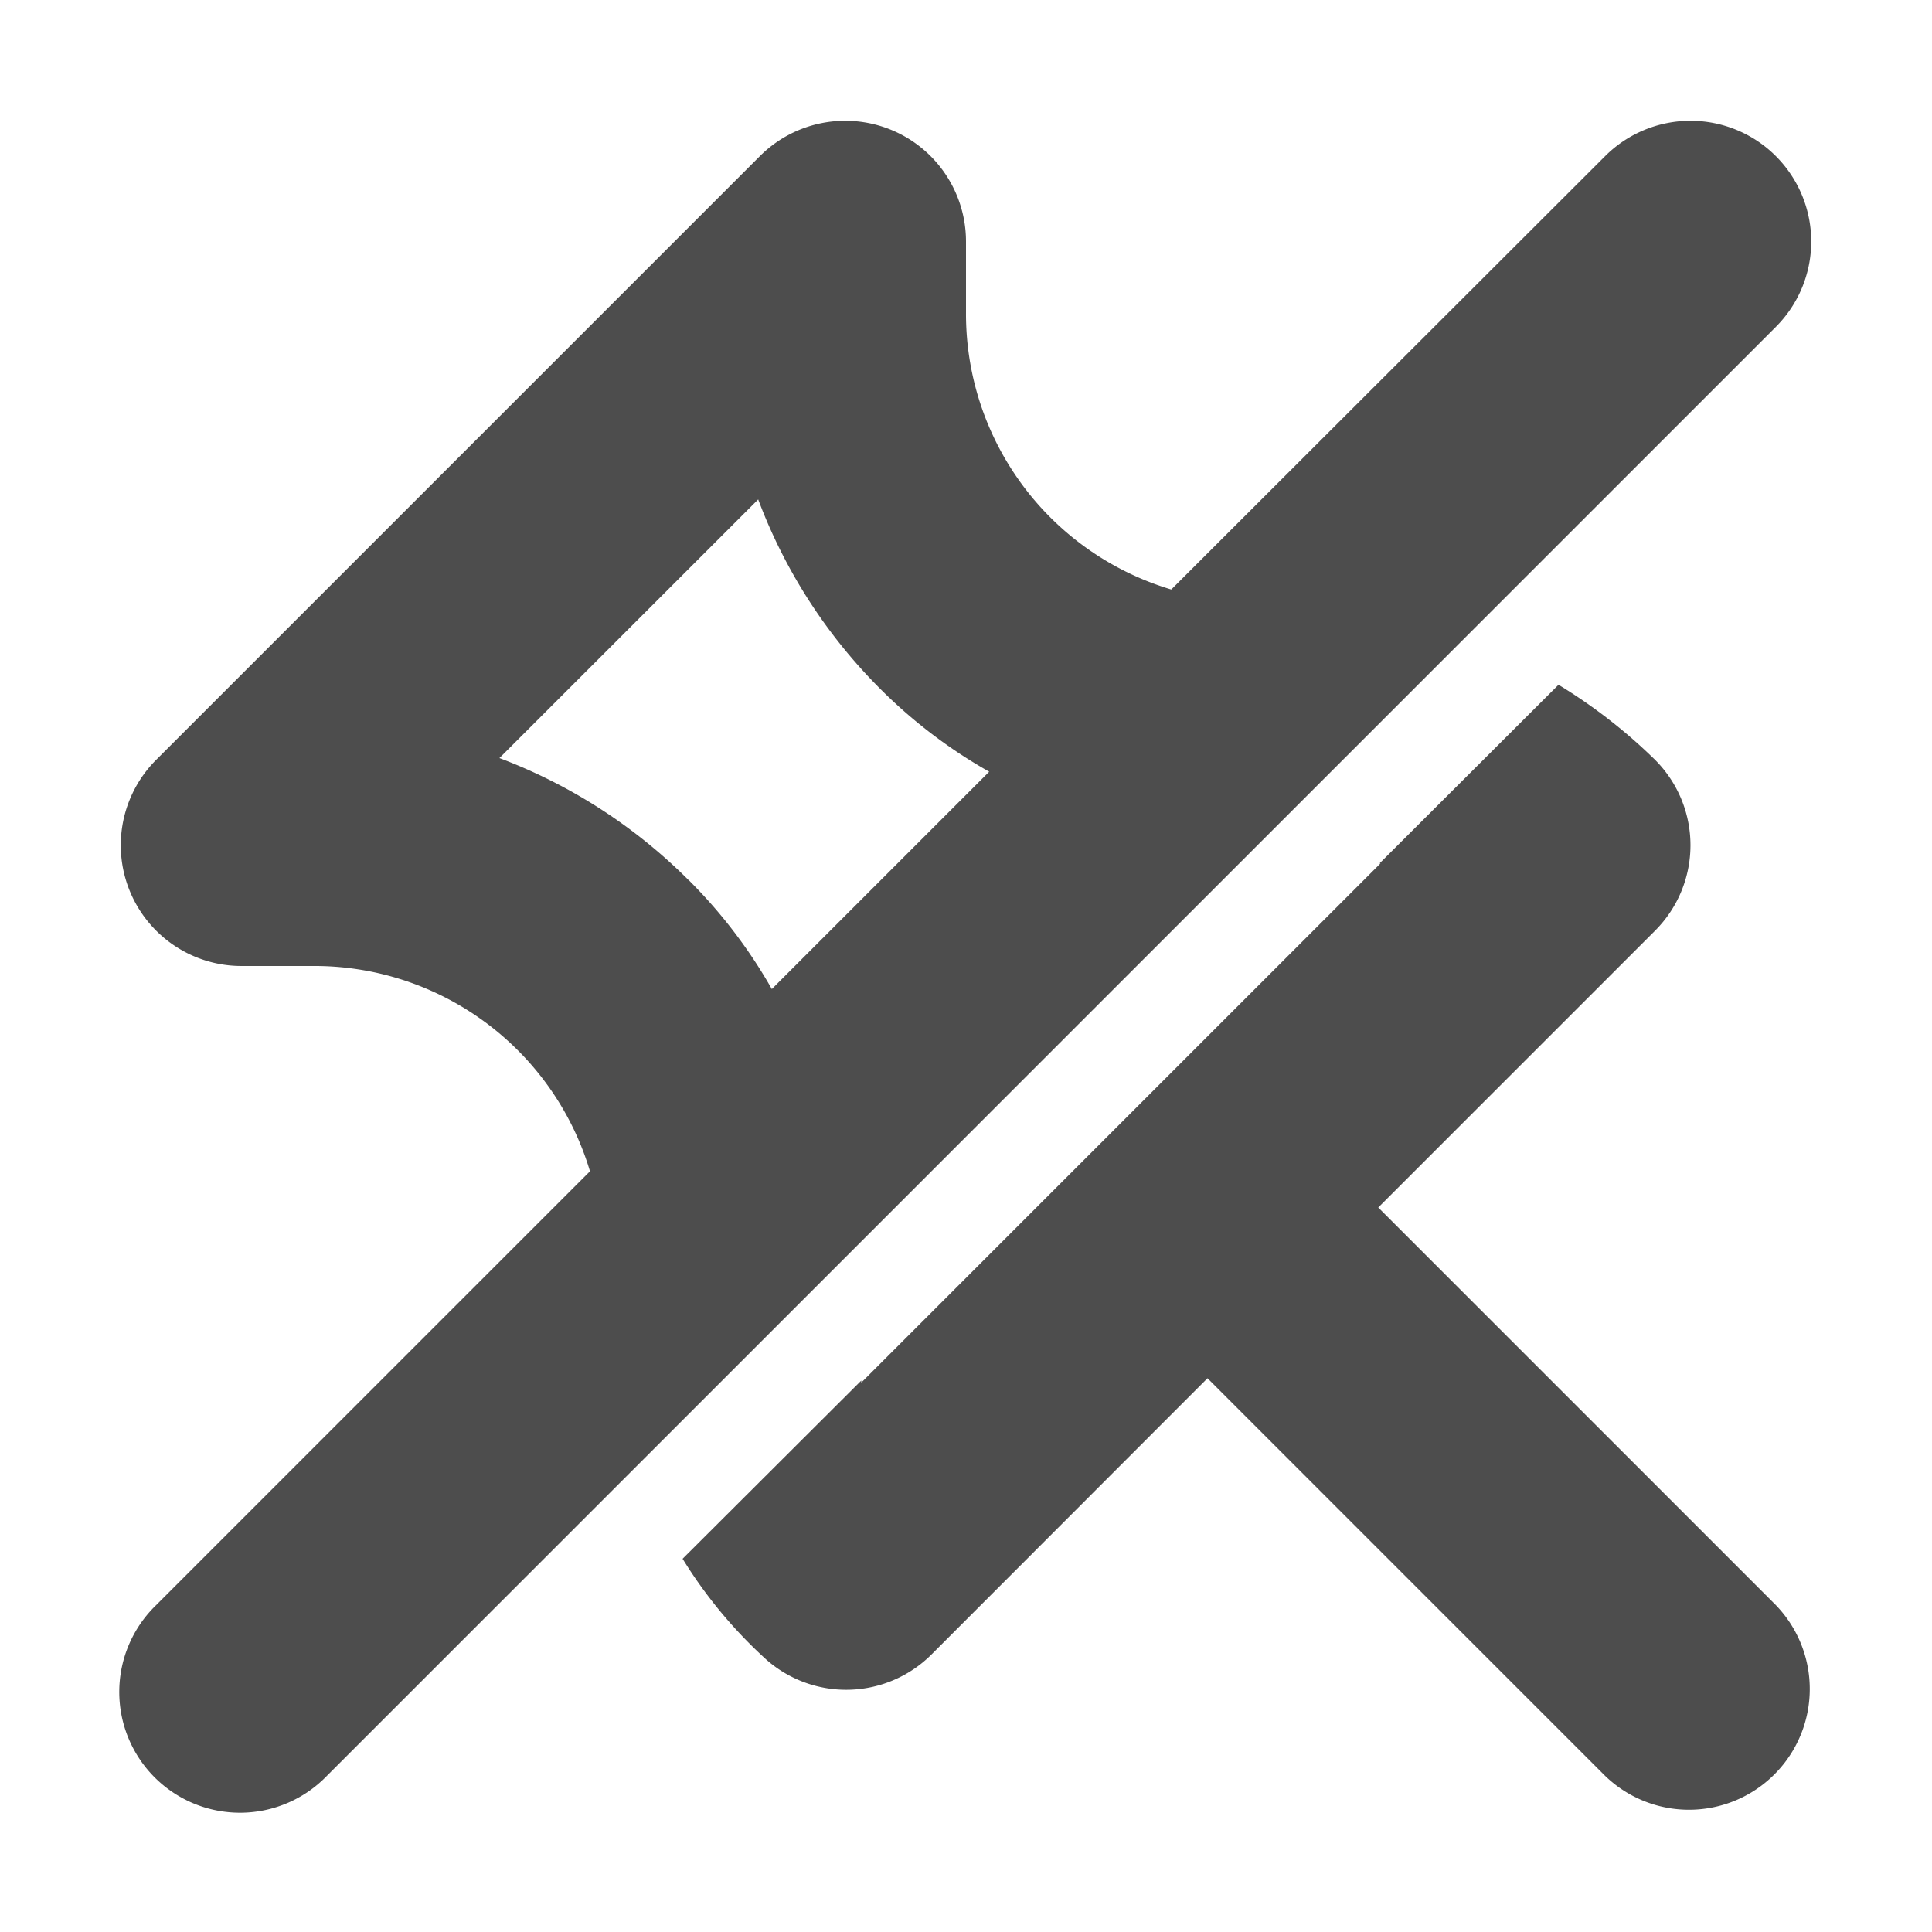 <svg xmlns="http://www.w3.org/2000/svg" width="16" height="16" viewBox="0 0 16 16">
  <style>
    path {
      fill: #4d4d4d;
    }
  </style>
  <g>
    <path d="M11.414,10l2.293-2.293a1,1,0,0,0,0-1.414,4.418,4.418,0,0,0-.8-.622L11.425,7.15l.008,0-4.3,4.3,0-.017-1.48,1.476a3.865,3.865,0,0,0,.692.834,1,1,0,0,0,1.37-.042L10,11.414l3.293,3.293a1,1,0,0,0,1.414-1.414Z"/>
    <path d="M14.707,1.293a1,1,0,0,0-1.414,0L9.7,4.882A2.382,2.382,0,0,1,8,2.586V2a1,1,0,0,0-1.707-.707l-5,5A1,1,0,0,0,2,8h.586a2.382,2.382,0,0,1,2.3,1.7L1.293,13.293a1,1,0,1,0,1.414,1.414l12-12A1,1,0,0,0,14.707,1.293Zm-9,6A4.414,4.414,0,0,0,4.136,6.278L6.279,4.136A4.4,4.4,0,0,0,7.292,5.707a4.191,4.191,0,0,0,.9.684l-1.8,1.8A4.2,4.2,0,0,0,5.708,7.293Z"/>
  </g>
</svg>
